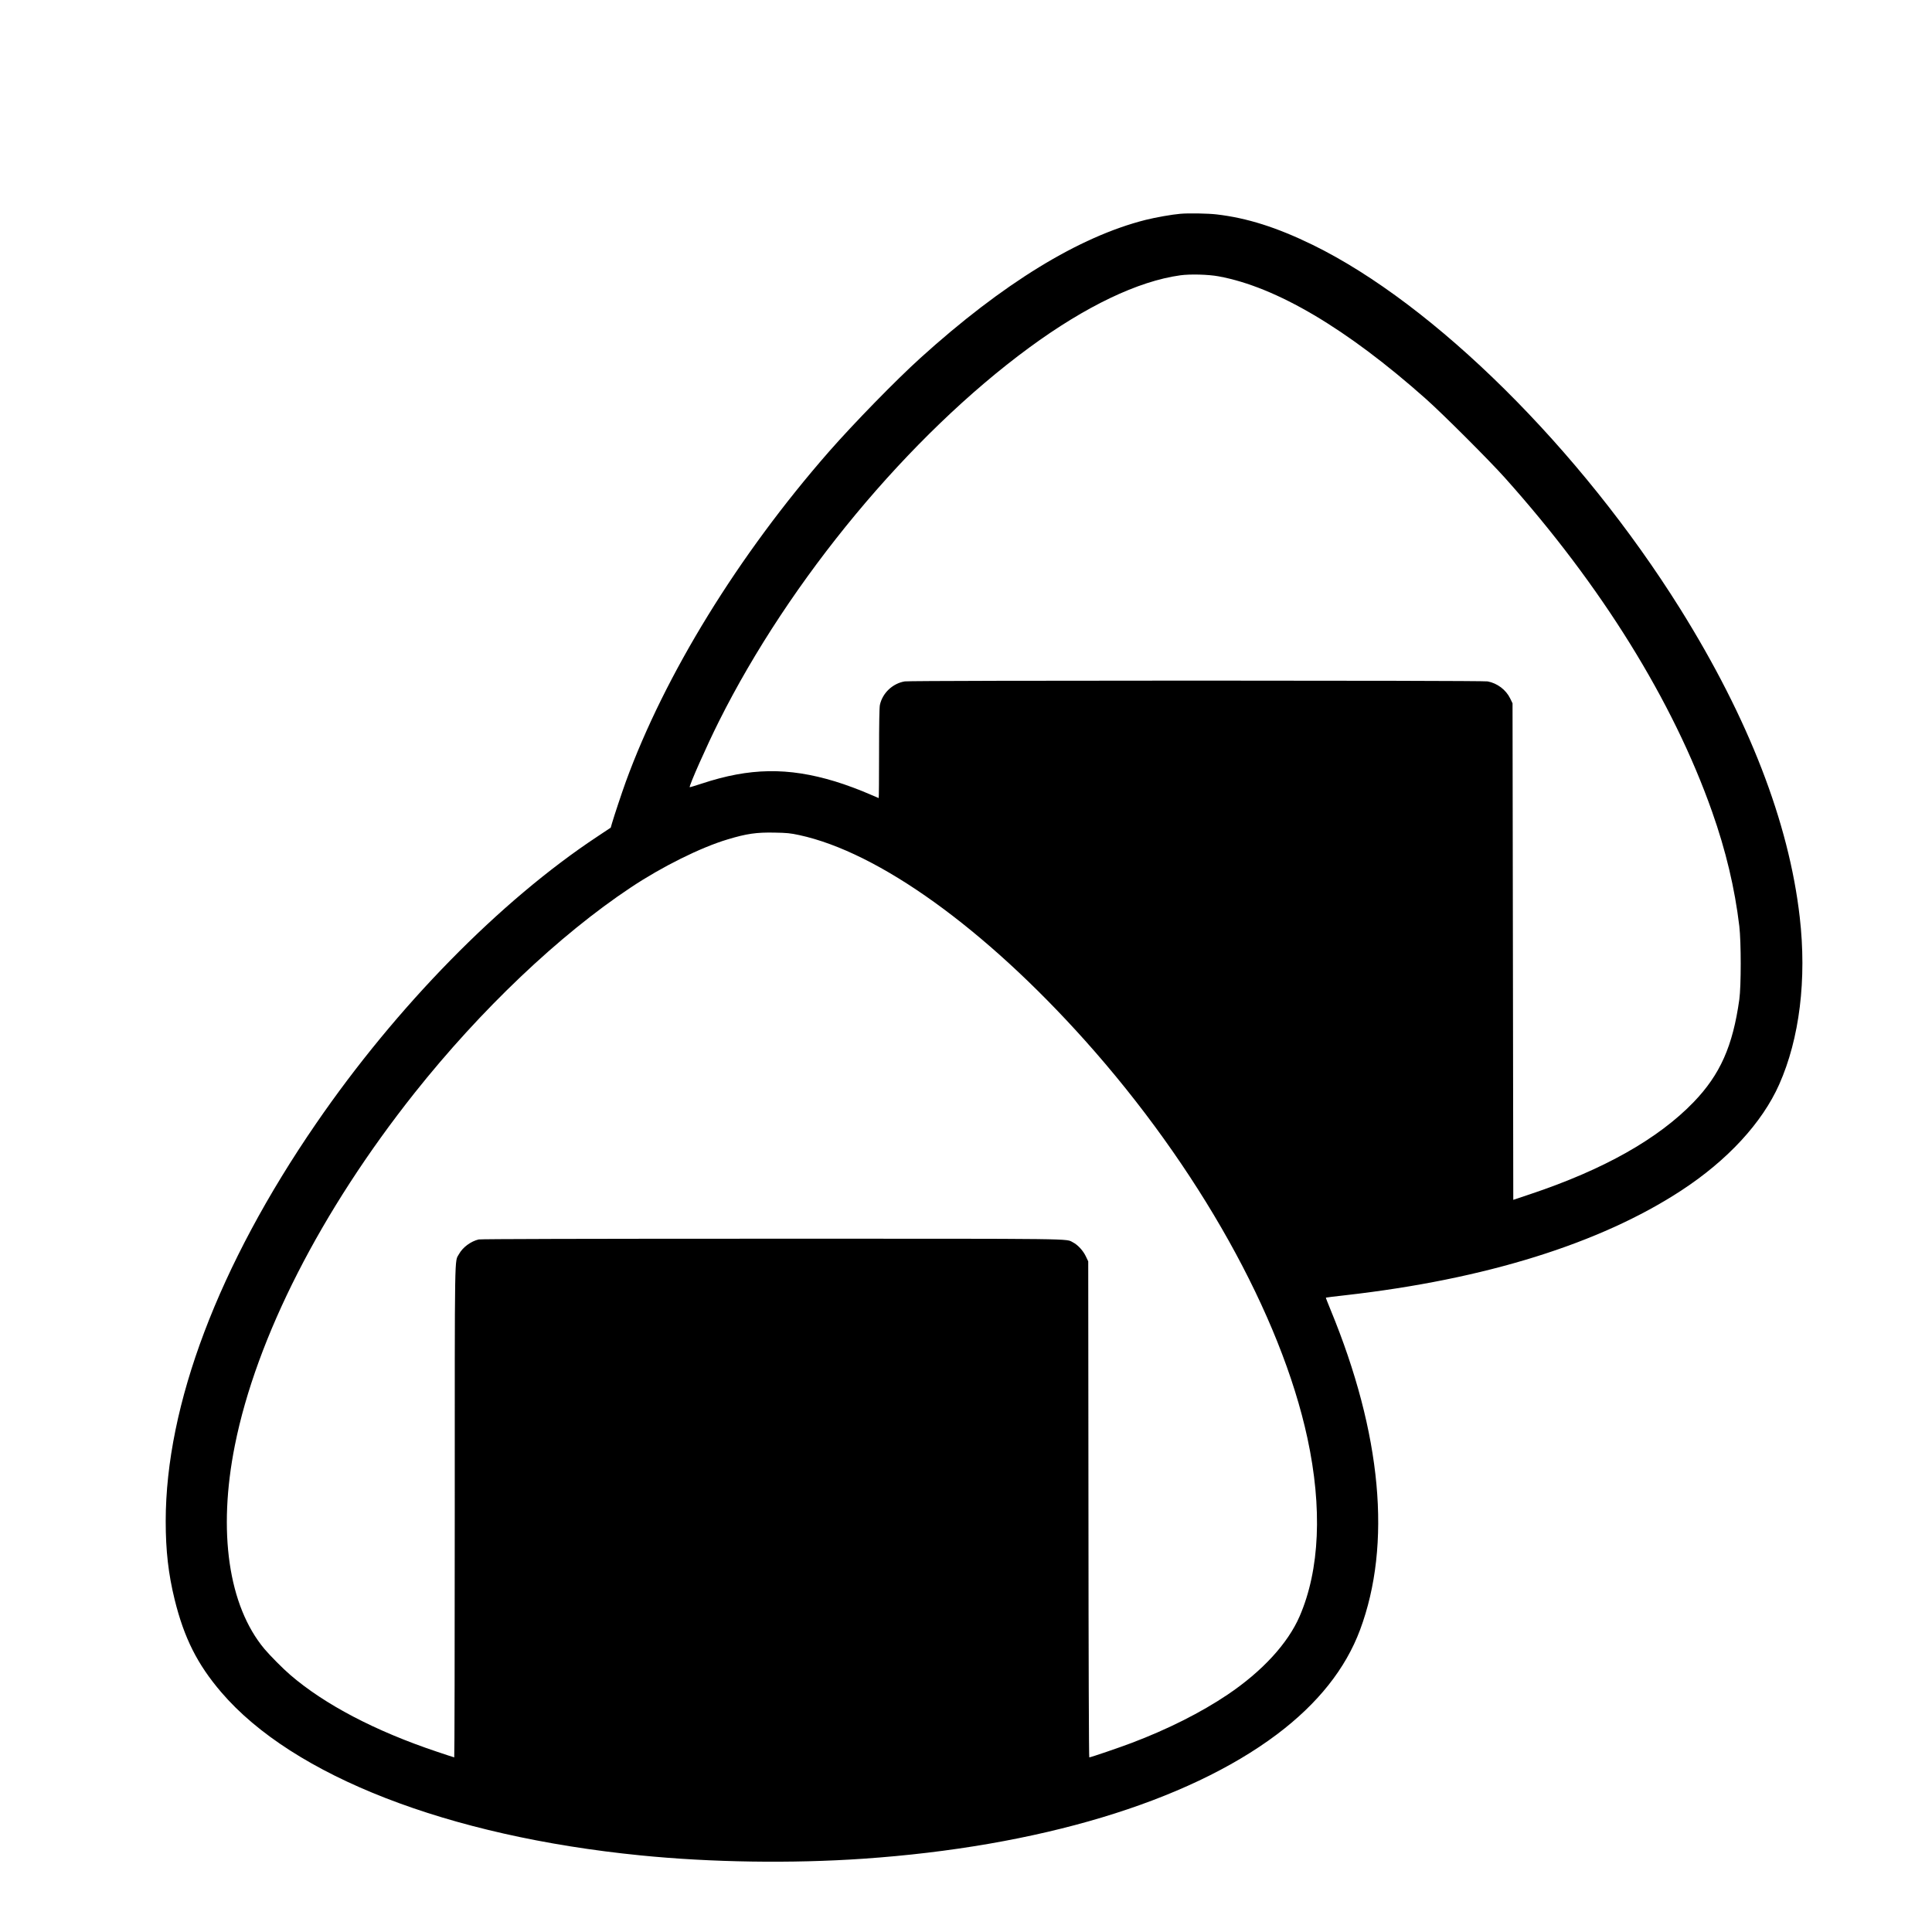 <?xml version="1.0" standalone="no"?>
<!DOCTYPE svg PUBLIC "-//W3C//DTD SVG 20010904//EN"
 "http://www.w3.org/TR/2001/REC-SVG-20010904/DTD/svg10.dtd">
<svg version="1.0" xmlns="http://www.w3.org/2000/svg"
 viewBox="0 0 2600 2600"
 preserveAspectRatio="xMidYMid meet">
<g transform="translate(0,2600) scale(0.1,-0.1)"
fill="#000000" stroke="none">
<path d="M15885 23123 c-115 -10 -331 -48 -467 -82 -897 -226 -1924 -856
-3033 -1860 -331 -300 -895 -878 -1231 -1261 -1220 -1395 -2206 -2998 -2732
-4440 -59 -164 -155 -453 -187 -562 l-16 -56 -177 -118 c-1312 -867 -2707
-2290 -3788 -3864 -1314 -1912 -2023 -3787 -2024 -5351 0 -397 36 -712 120
-1054 128 -519 306 -873 629 -1250 965 -1126 3048 -1936 5641 -2194 948 -95
2037 -111 2995 -45 2360 162 4357 762 5570 1674 550 414 923 883 1118 1406
429 1151 291 2640 -397 4308 -36 88 -65 161 -63 163 2 2 123 17 268 33 1877
213 3423 695 4514 1408 623 407 1090 913 1319 1429 274 618 372 1415 276 2251
-146 1276 -687 2672 -1607 4146 -1347 2155 -3311 4101 -4948 4901 -482 235
-881 362 -1295 410 -111 13 -376 18 -485 8z m515 -842 c776 -142 1726 -704
2790 -1650 226 -201 850 -824 1062 -1061 1297 -1448 2263 -3004 2788 -4492
185 -523 306 -1031 367 -1543 25 -214 25 -804 0 -985 -88 -629 -258 -1011
-615 -1382 -478 -495 -1210 -908 -2197 -1238 l-230 -77 -5 3341 -5 3341 -32
66 c-57 117 -173 204 -303 229 -72 14 -7761 14 -7844 0 -163 -27 -301 -157
-335 -318 -7 -36 -11 -247 -11 -652 0 -330 -2 -600 -5 -600 -2 0 -49 20 -104
44 -137 61 -343 138 -486 181 -631 191 -1147 183 -1790 -30 -88 -29 -162 -51
-163 -49 -14 11 229 559 392 884 956 1911 2560 3844 4177 5032 757 556 1465
895 2034 973 131 18 375 12 515 -14z m-5645 -7519 c1071 -231 2496 -1256 3847
-2765 1518 -1696 2636 -3695 2993 -5352 202 -939 166 -1770 -105 -2396 -158
-365 -502 -740 -970 -1055 -355 -239 -805 -466 -1292 -650 -169 -64 -550 -194
-569 -194 -5 0 -10 1274 -11 3338 l-3 3337 -32 67 c-36 77 -108 155 -174 189
-102 52 141 49 -4049 49 -2541 0 -3920 -4 -3948 -10 -106 -25 -215 -106 -265
-197 -61 -114 -57 149 -57 -3470 0 -1817 -3 -3303 -7 -3303 -3 0 -108 34 -232
76 -830 278 -1512 635 -1976 1035 -97 83 -272 260 -347 349 -484 580 -629
1581 -397 2740 290 1451 1159 3154 2417 4740 891 1122 1947 2126 2913 2768
419 279 938 537 1299 645 258 78 390 97 635 92 165 -3 208 -7 330 -33z"/>
</g>
</svg>
